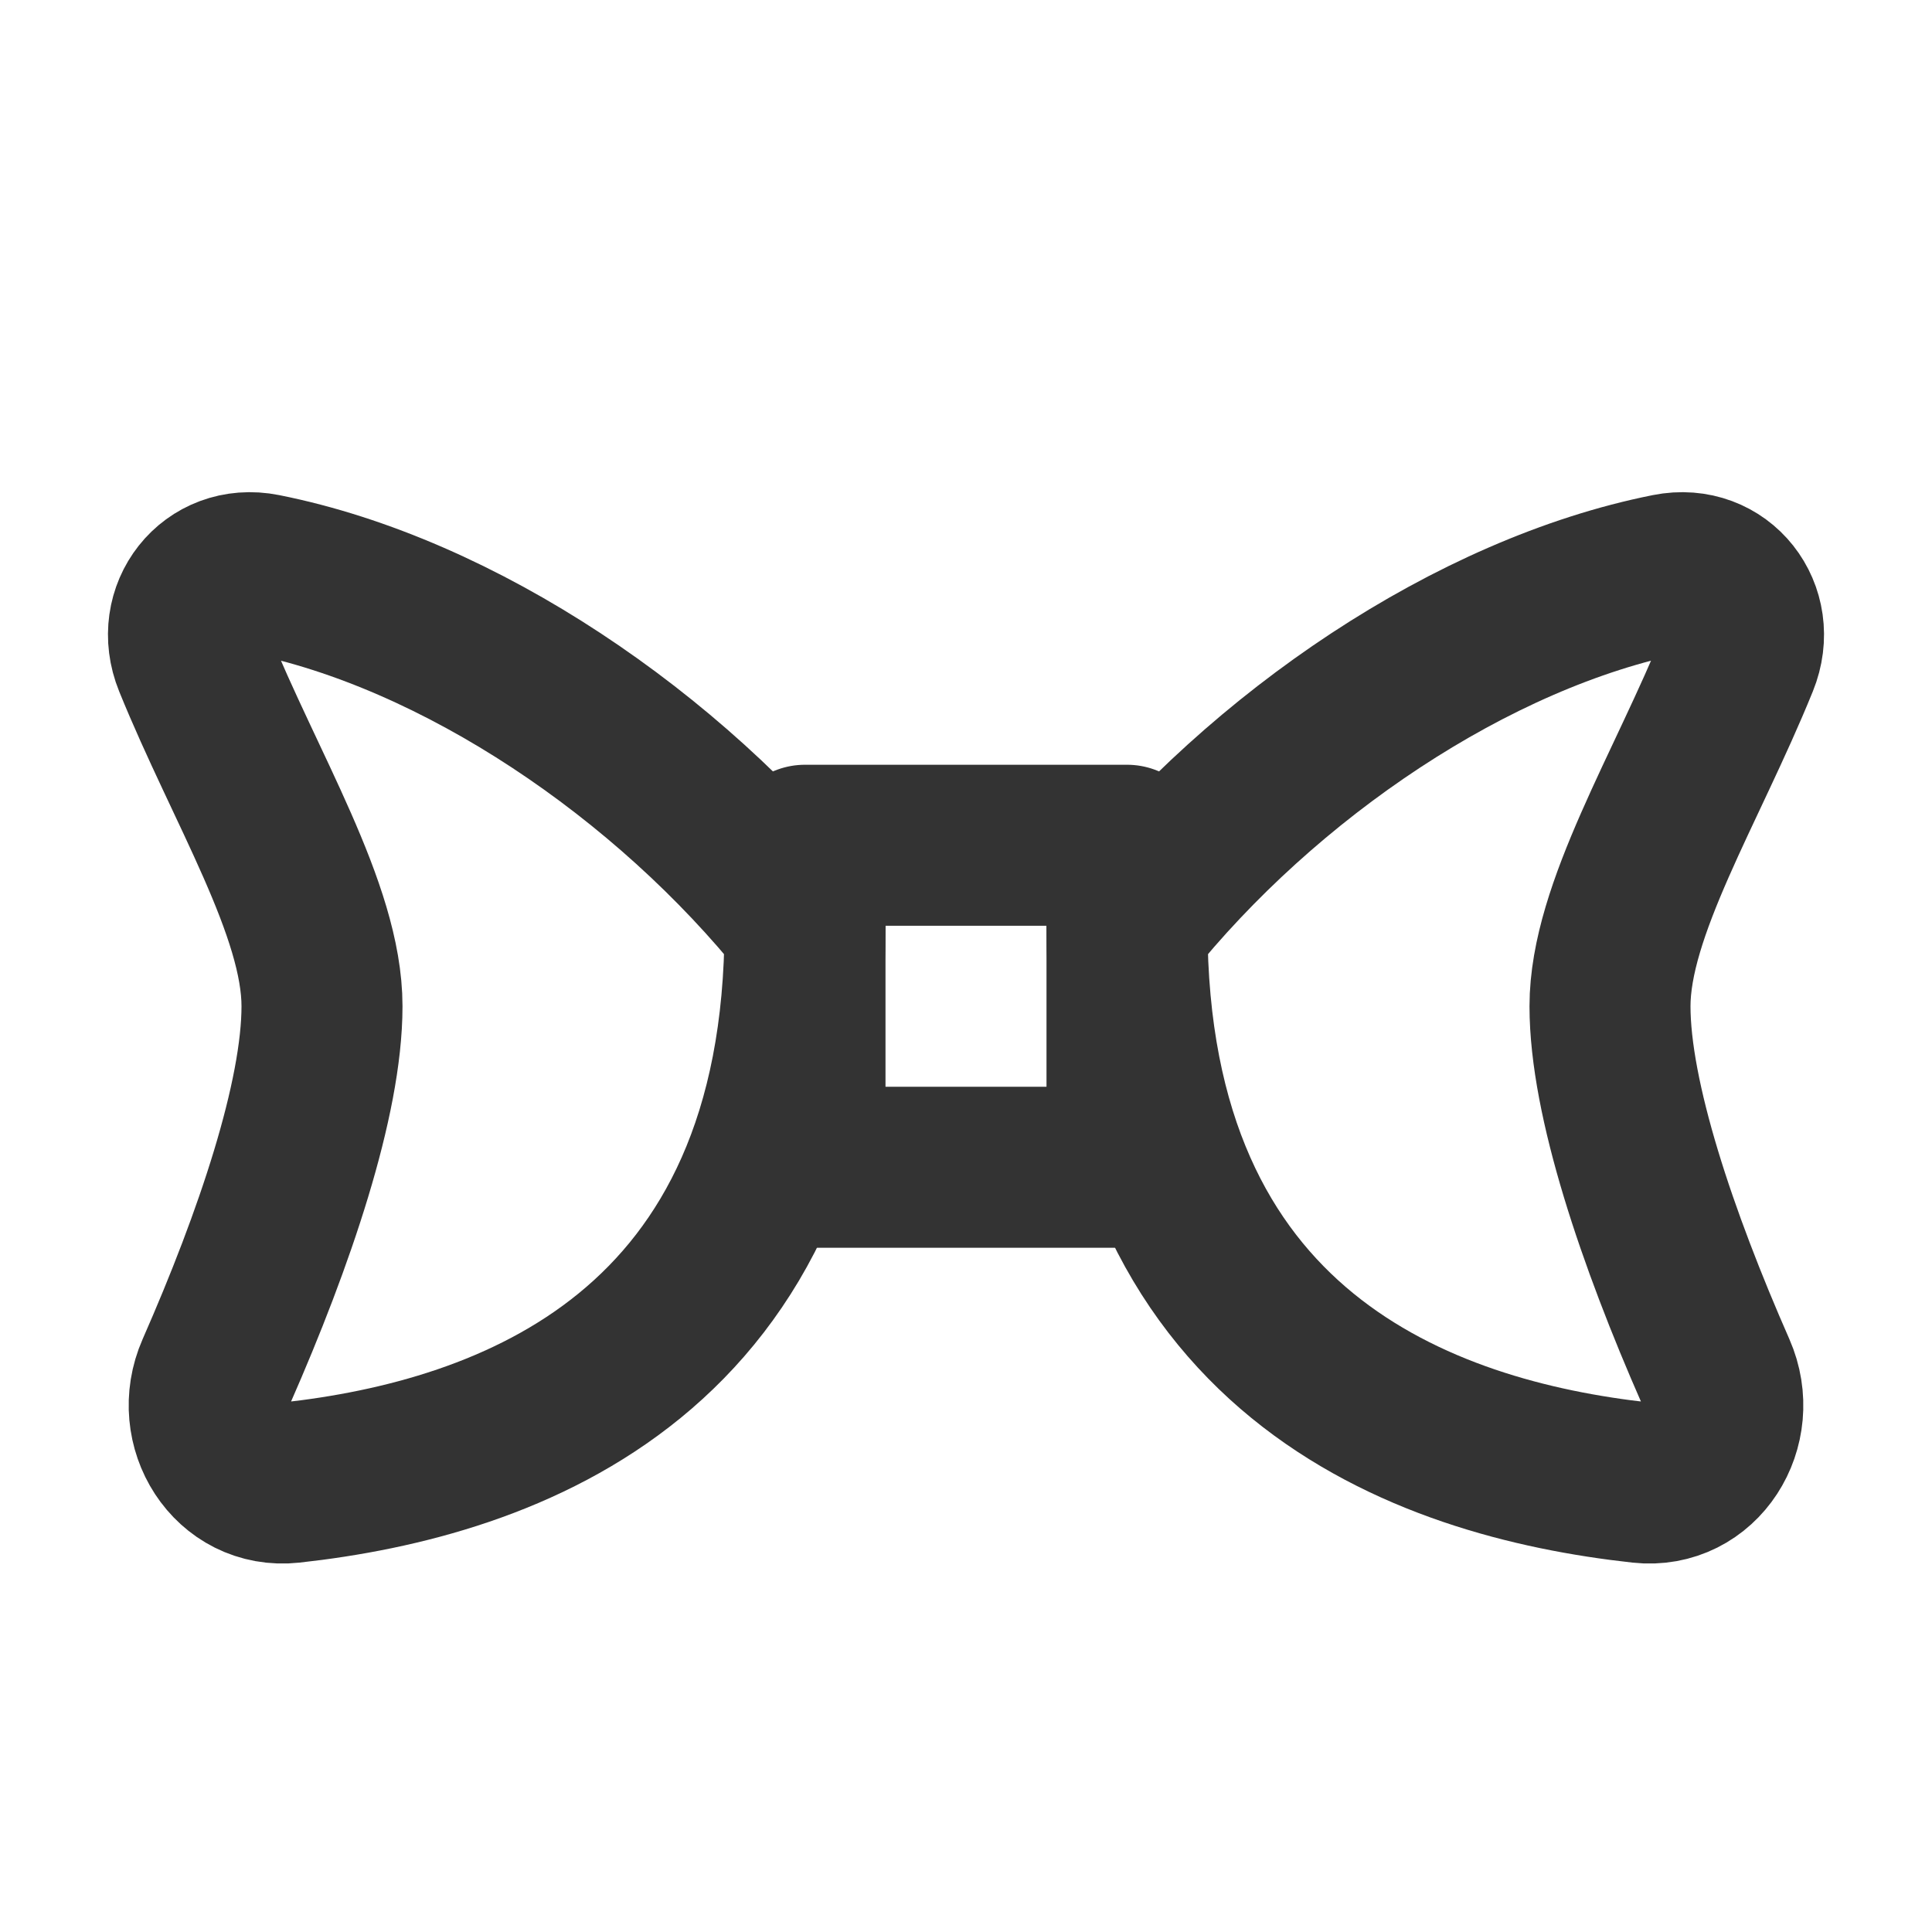 <svg width="24" height="24" viewBox="0 0 24 24" fill="none" xmlns="http://www.w3.org/2000/svg">
<path d="M3.272 7.131C5.701 7.614 8.301 9.377 10 11.5C10 16.815 6.322 18.119 3.614 18.417C2.876 18.498 2.389 17.716 2.688 17.036C3.413 15.387 4 13.65 4 12.5C4 11.304 3.047 9.791 2.407 8.213C2.162 7.61 2.634 7.004 3.272 7.131Z" stroke="#333333" stroke-width="2" stroke-linecap="round" stroke-linejoin="round"/>
<path d="M20.728 7.131C18.299 7.614 15.698 9.377 14 11.5C14 16.815 17.678 18.119 20.386 18.417C21.125 18.498 21.611 17.716 21.312 17.036C20.587 15.387 20 13.65 20 12.5C20 11.304 20.953 9.791 21.593 8.213C21.838 7.61 21.366 7.004 20.728 7.131Z" stroke="#333333" stroke-width="2" stroke-linecap="round" stroke-linejoin="round"/>
<path d="M14 10.5H10V14.5H14V10.5Z" stroke="#333333" stroke-width="2" stroke-linecap="round" stroke-linejoin="round"/>
</svg>
